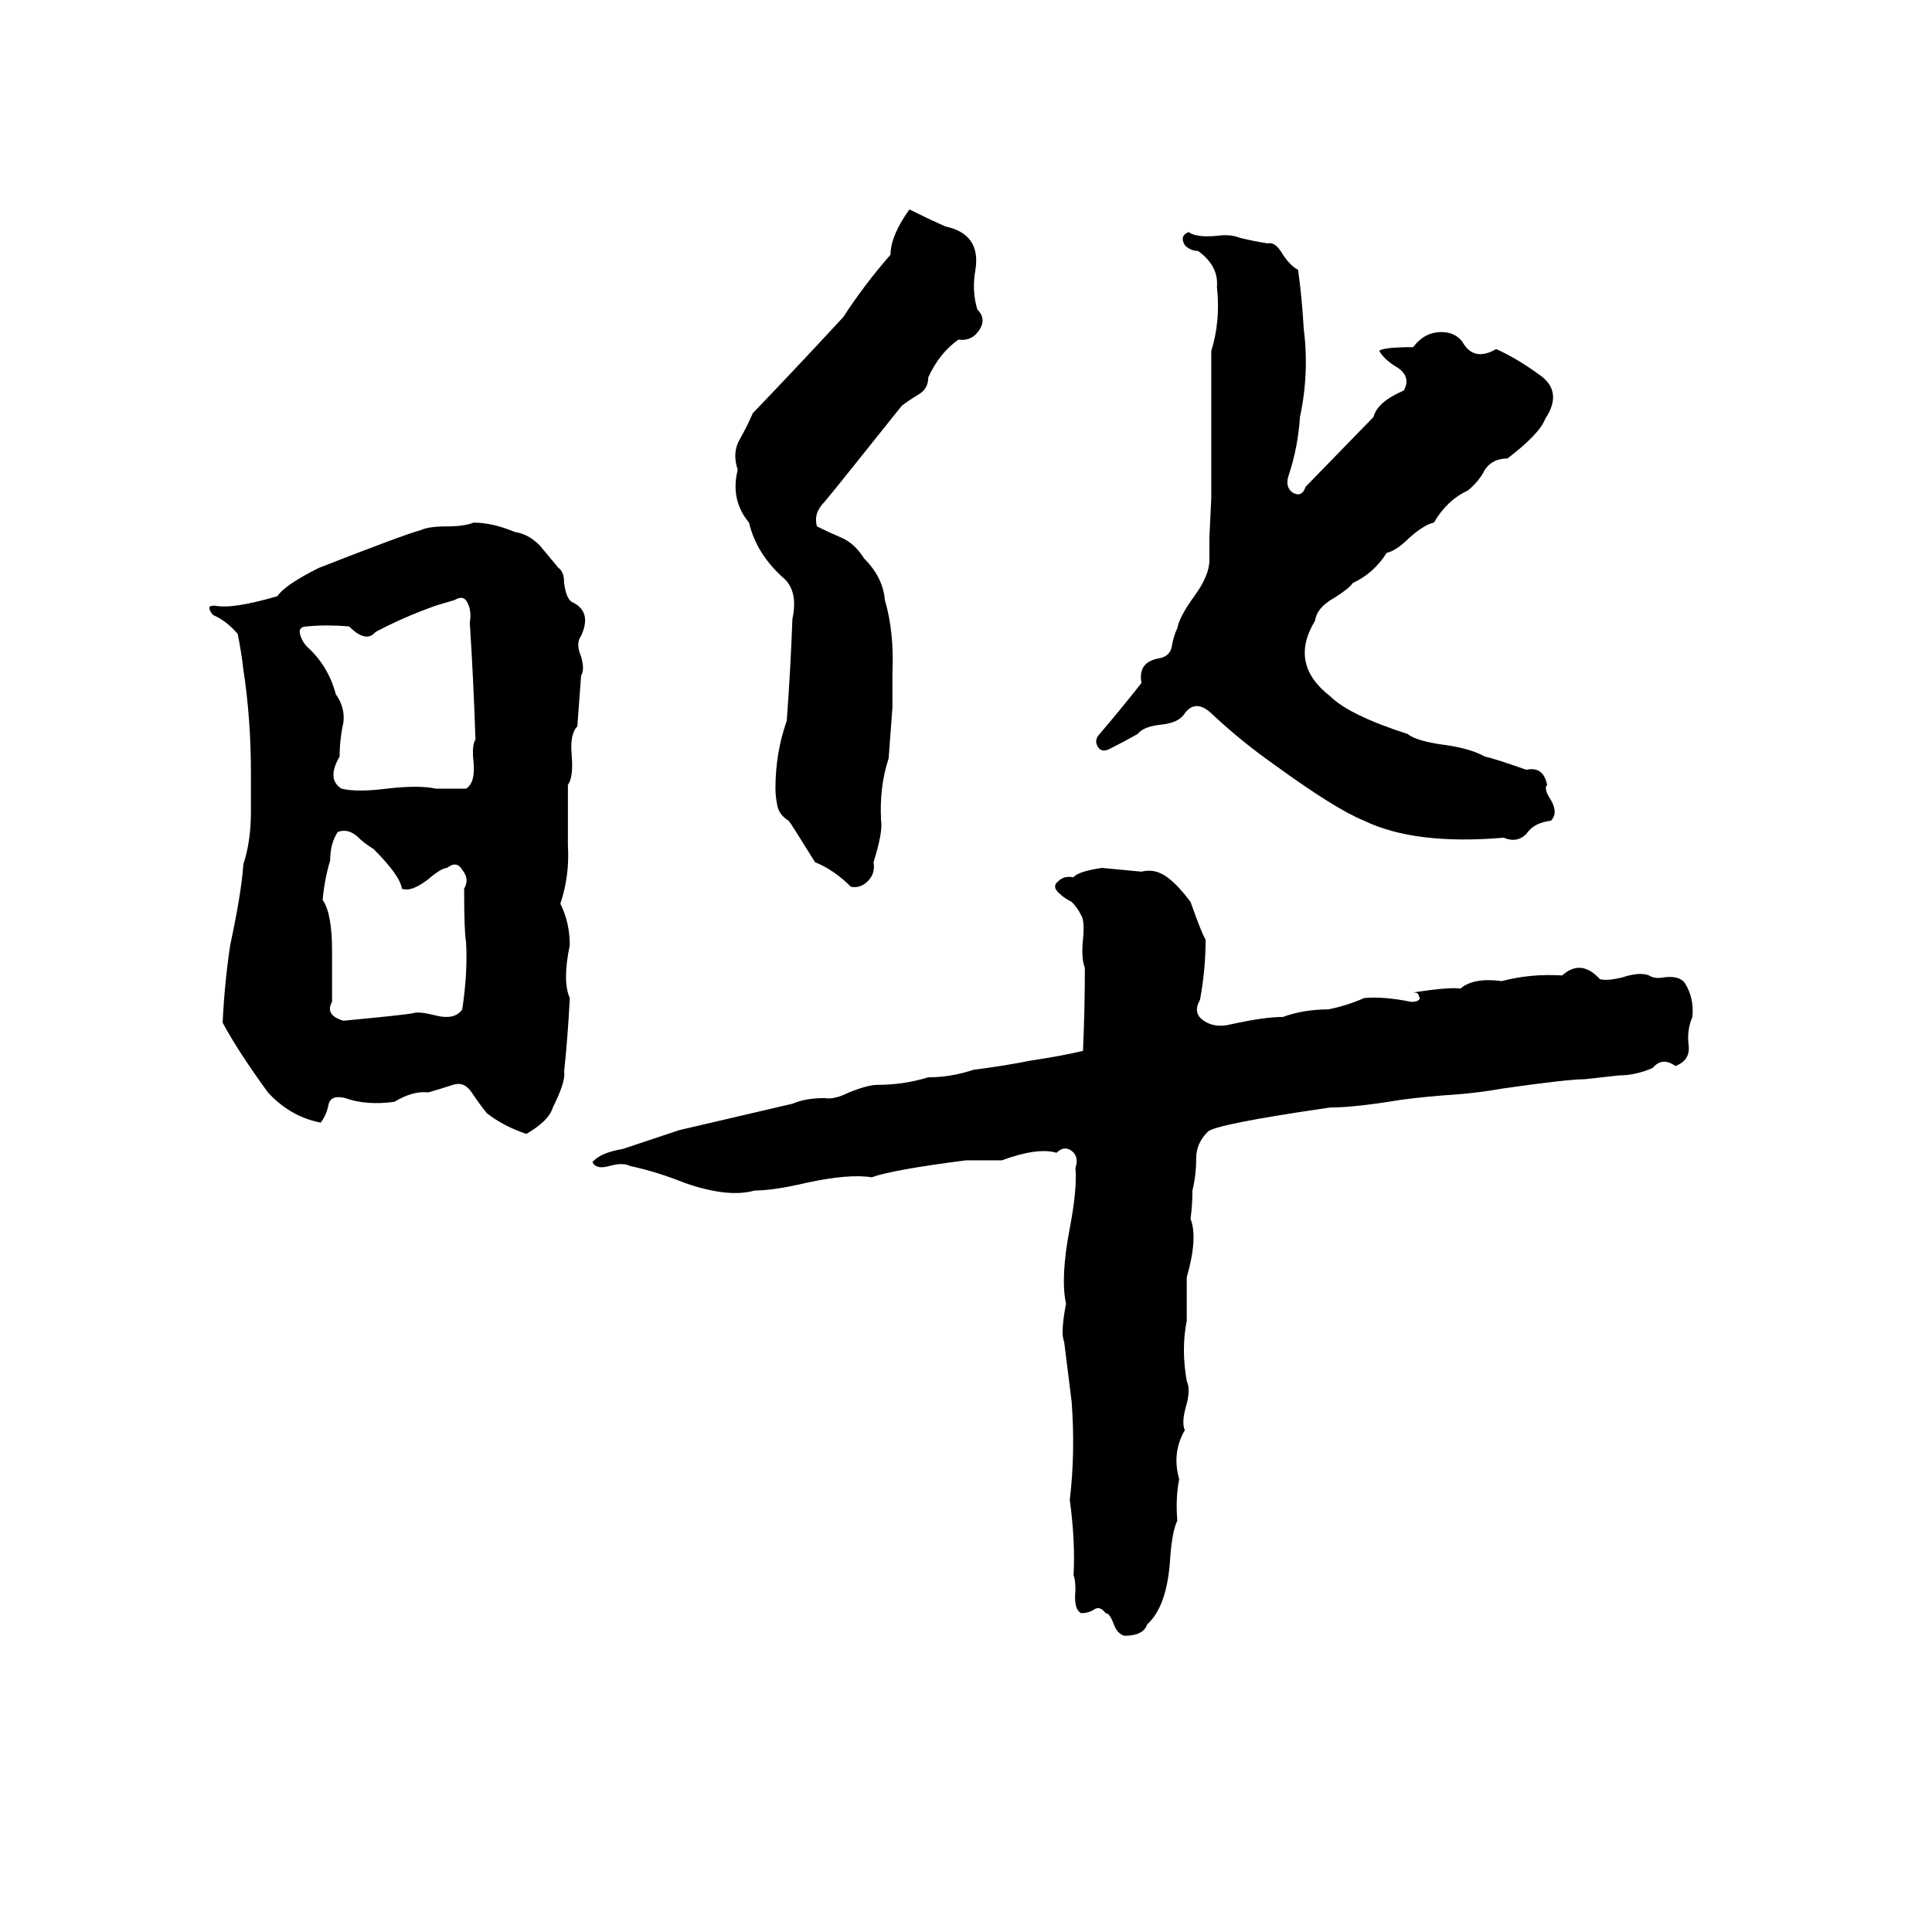 <svg xmlns="http://www.w3.org/2000/svg" viewBox="0 -800 1024 1024">
	<path fill="#000000" d="M482 -689Q492 -684 501 -680Q520 -676 517 -657Q515 -646 518 -636Q523 -631 519 -625Q515 -619 508 -620Q498 -613 492 -600Q492 -594 487 -591Q482 -588 478 -585Q462 -565 446 -545Q442 -540 437 -534Q431 -528 433 -521Q439 -518 446 -515Q453 -512 458 -504Q468 -494 469 -482Q474 -465 473 -443Q473 -434 473 -425Q472 -411 471 -398Q466 -383 467 -365Q468 -359 463 -343Q464 -337 460 -333Q456 -329 451 -330Q442 -339 432 -343Q419 -364 418 -365Q413 -368 412 -373Q411 -378 411 -382Q411 -401 417 -418Q419 -445 420 -472Q423 -486 416 -493Q401 -506 397 -523Q387 -535 391 -551Q388 -560 392 -567Q396 -574 399 -581Q423 -606 447 -632Q458 -649 472 -665Q472 -675 482 -689ZM630 -677Q634 -674 645 -675Q652 -676 657 -674Q665 -672 672 -671Q676 -672 680 -665Q684 -659 688 -657Q690 -643 691 -626Q694 -602 689 -579Q688 -563 683 -548Q681 -542 685 -539Q690 -536 692 -542L728 -579Q730 -587 744 -593Q748 -600 741 -605Q734 -609 731 -614Q733 -616 749 -616Q755 -624 764 -624Q771 -624 775 -619Q781 -608 793 -615Q804 -610 815 -602Q829 -593 819 -578Q816 -570 799 -557Q791 -557 787 -551Q784 -545 778 -540Q767 -535 760 -523Q755 -522 747 -515Q740 -508 735 -507Q728 -496 717 -491Q715 -488 707 -483Q698 -478 697 -471Q683 -448 705 -431Q715 -421 746 -411Q751 -407 767 -405Q780 -403 787 -399Q792 -398 809 -392Q818 -394 820 -384Q818 -382 822 -376Q826 -369 822 -365Q813 -364 809 -358Q804 -353 797 -356Q750 -352 723 -365Q708 -371 675 -395Q658 -407 643 -421Q634 -430 628 -422Q625 -417 616 -416Q606 -415 603 -411Q596 -407 588 -403Q584 -401 582 -404Q580 -407 582 -410Q594 -424 605 -438Q603 -449 614 -451Q620 -452 621 -457Q622 -463 624 -467Q625 -473 633 -484Q641 -495 641 -503Q641 -509 641 -515L642 -536Q642 -575 642 -614Q647 -630 645 -648Q646 -659 635 -667Q631 -667 628 -670Q625 -675 630 -677ZM251 -523Q261 -523 273 -518Q280 -517 286 -511Q291 -505 296 -499Q299 -497 299 -491Q300 -483 303 -481Q314 -476 308 -463Q305 -459 308 -452Q310 -445 308 -442Q307 -428 306 -415Q302 -411 303 -400Q304 -388 301 -384Q301 -368 301 -352Q302 -336 297 -321Q302 -311 302 -299Q298 -280 302 -271Q301 -251 299 -232Q300 -227 293 -213Q291 -206 279 -199Q267 -203 258 -210Q254 -215 250 -221Q246 -227 240 -225Q234 -223 227 -221Q219 -222 209 -216Q194 -214 183 -218Q175 -220 174 -214Q173 -209 170 -205Q154 -208 142 -221Q126 -243 118 -258Q119 -279 122 -299Q128 -327 129 -342Q133 -354 133 -370Q133 -380 133 -390Q133 -419 129 -445Q128 -454 126 -464Q120 -471 113 -474Q111 -476 111 -478Q111 -479 114 -479Q123 -477 147 -484Q151 -490 169 -499Q215 -517 223 -519Q227 -521 237 -521Q246 -521 251 -523ZM241 -482L231 -479Q214 -473 199 -465Q194 -459 185 -468Q173 -469 163 -468Q158 -468 159 -464Q160 -460 163 -457Q174 -447 178 -432Q183 -425 182 -417Q180 -408 180 -399Q173 -387 181 -382Q189 -380 205 -382Q222 -384 231 -382Q239 -382 247 -382Q252 -385 251 -396Q250 -405 252 -408Q251 -439 249 -470Q250 -476 248 -480Q246 -485 241 -482ZM179 -359Q175 -353 175 -344Q172 -334 171 -323Q176 -316 176 -296Q176 -282 176 -269Q172 -262 182 -259Q214 -262 219 -263Q222 -264 230 -262Q241 -259 245 -265Q248 -285 247 -301Q246 -306 246 -329Q249 -334 245 -339Q242 -344 237 -340Q234 -340 227 -334Q218 -327 213 -329Q212 -336 198 -350Q193 -353 189 -357Q184 -361 179 -359ZM584 -340Q595 -339 605 -338Q613 -340 620 -334Q625 -330 631 -322Q637 -305 639 -302Q639 -286 636 -270Q632 -263 638 -259Q644 -255 652 -257Q670 -261 680 -261Q691 -265 704 -265Q714 -267 723 -271Q733 -272 748 -269Q751 -269 752 -270Q753 -271 752 -272Q752 -274 749 -274Q769 -277 774 -276Q781 -282 796 -280Q811 -284 828 -283Q838 -292 848 -281Q852 -280 860 -282Q869 -285 874 -283Q877 -281 882 -282Q890 -283 893 -279Q898 -271 897 -261Q894 -254 895 -246Q896 -238 888 -235Q881 -240 876 -234Q867 -230 858 -230Q849 -229 840 -228Q831 -228 796 -223Q785 -221 773 -220Q757 -219 742 -217Q718 -213 705 -213Q643 -204 640 -200Q634 -194 634 -186Q634 -177 632 -169Q632 -161 631 -154Q635 -144 629 -123Q629 -111 629 -100Q626 -85 629 -68Q631 -64 629 -56Q626 -46 628 -42Q621 -30 625 -16Q623 -6 624 6Q621 12 620 29Q618 52 608 61Q606 67 596 67Q592 66 590 60Q588 55 586 55Q583 51 580 53Q577 55 573 55Q569 53 570 43Q570 37 569 35Q570 17 567 -5Q570 -30 568 -57Q566 -73 564 -89Q562 -93 565 -109Q562 -123 567 -149Q571 -170 570 -181Q572 -187 568 -190Q564 -193 560 -189Q550 -192 531 -185Q522 -185 512 -185Q473 -180 462 -176Q450 -178 427 -173Q410 -169 400 -169Q386 -165 363 -173Q348 -179 334 -182Q330 -184 323 -182Q316 -180 314 -184Q318 -189 330 -191L360 -201Q390 -208 420 -215Q427 -218 437 -218Q442 -217 450 -221Q460 -225 465 -225Q479 -225 492 -229Q504 -229 516 -233Q532 -235 547 -238Q561 -240 574 -243Q575 -265 575 -287Q573 -292 574 -302Q575 -312 573 -315Q571 -319 568 -322Q564 -324 562 -326Q557 -330 561 -333Q564 -336 569 -335Q571 -338 584 -340Z"/>
</svg>